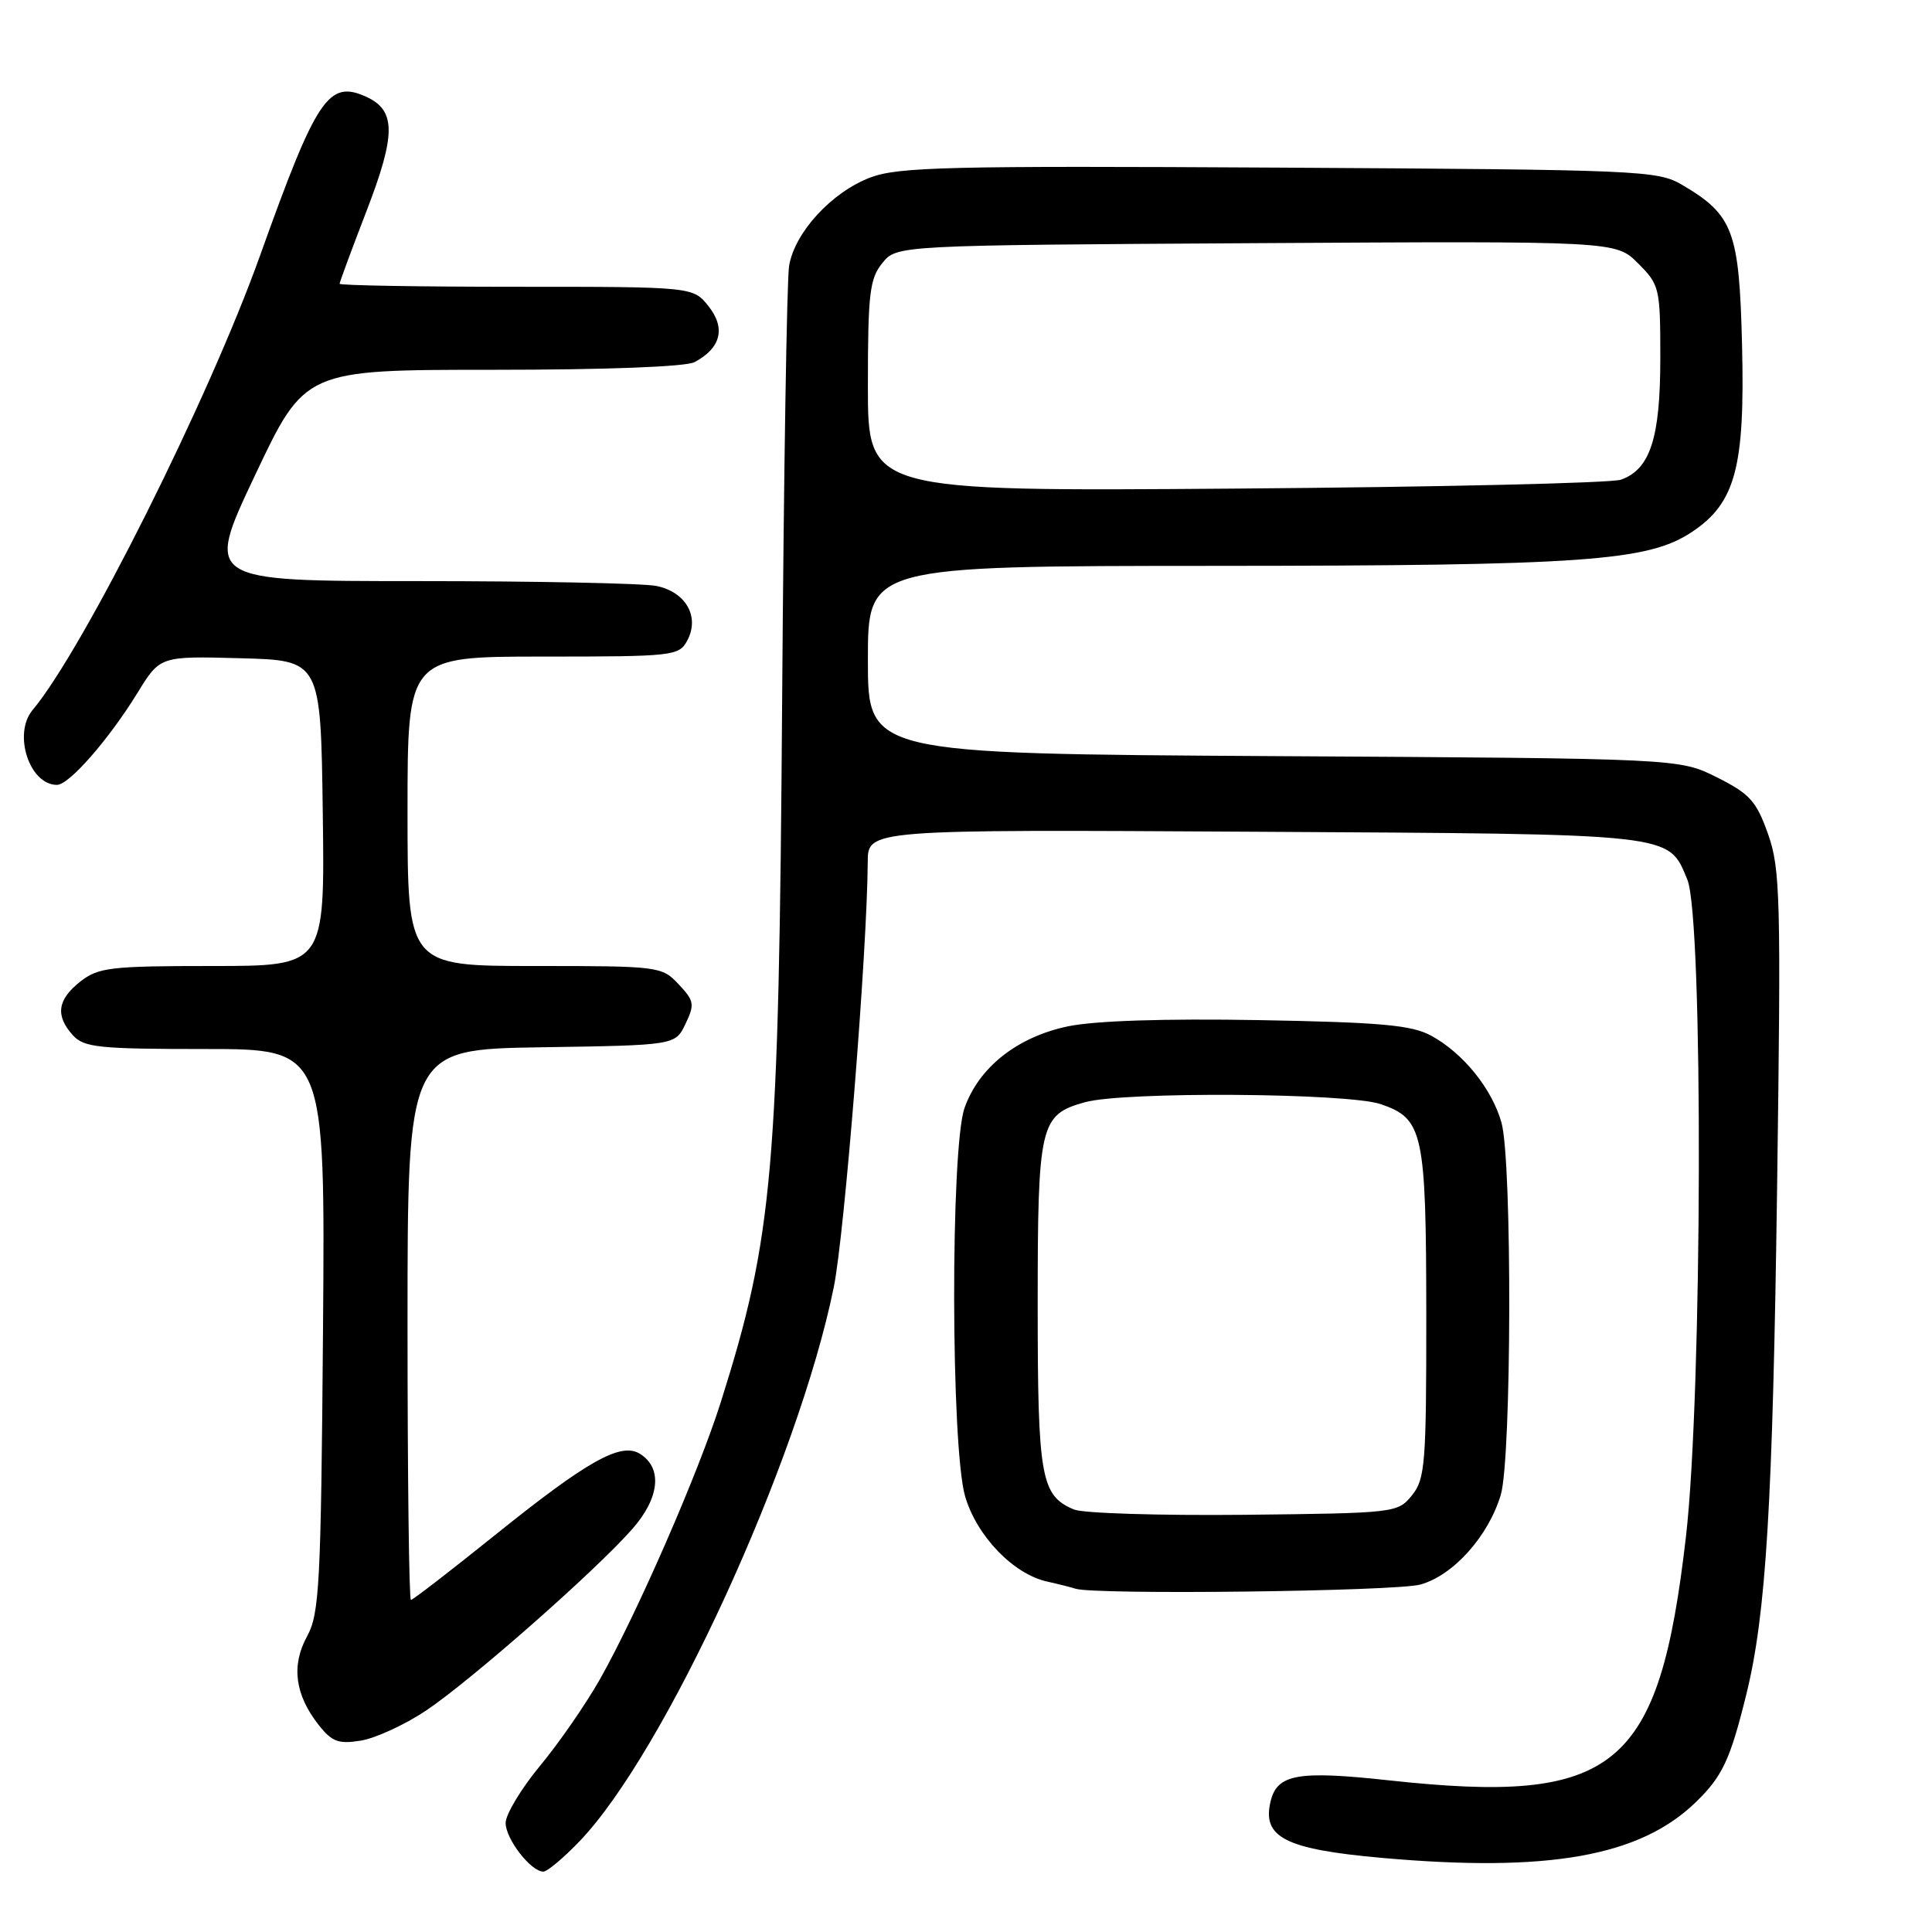 <?xml version="1.0" encoding="UTF-8" standalone="no"?>
<!DOCTYPE svg PUBLIC "-//W3C//DTD SVG 1.1//EN" "http://www.w3.org/Graphics/SVG/1.1/DTD/svg11.dtd" >
<svg xmlns="http://www.w3.org/2000/svg" xmlns:xlink="http://www.w3.org/1999/xlink" version="1.1" viewBox="0 0 256 256">
 <g >
 <path fill="currentColor"
d=" M 76.78 243.99 C 88.08 232.23 105.78 193.66 110.48 170.56 C 111.91 163.55 114.92 125.78 114.98 114.21 C 115.00 109.91 115.00 109.91 166.25 110.21 C 222.39 110.53 221.00 110.37 223.58 116.55 C 225.71 121.65 225.58 184.69 223.40 203.59 C 219.83 234.51 214.13 239.18 183.99 235.90 C 172.03 234.60 169.27 235.08 168.38 238.61 C 167.17 243.45 170.24 245.03 183.11 246.18 C 205.14 248.14 217.27 245.99 224.68 238.82 C 228.23 235.38 229.25 233.22 231.40 224.50 C 234.02 213.88 234.90 199.37 235.48 157.00 C 236.00 118.93 235.90 115.09 234.27 110.50 C 232.73 106.15 231.85 105.18 227.50 103.00 C 222.50 100.50 222.50 100.50 168.75 100.19 C 115.00 99.87 115.00 99.87 115.00 87.44 C 115.00 75.00 115.00 75.00 160.75 74.98 C 209.88 74.96 218.34 74.36 224.14 70.52 C 229.95 66.68 231.23 61.96 230.83 45.72 C 230.46 30.60 229.67 28.49 222.90 24.50 C 219.64 22.58 217.42 22.49 169.50 22.21 C 125.58 21.96 118.99 22.12 115.30 23.53 C 110.18 25.48 105.29 30.81 104.56 35.23 C 104.26 37.03 103.85 62.80 103.64 92.50 C 103.20 155.27 102.46 163.79 95.50 185.82 C 92.55 195.15 84.43 213.76 79.50 222.50 C 77.63 225.80 74.06 230.97 71.55 233.99 C 69.05 237.01 67.00 240.42 67.00 241.55 C 67.00 243.68 70.35 248.00 72.00 248.00 C 72.51 248.00 74.66 246.20 76.78 243.99 Z  M 56.41 226.69 C 62.30 222.76 78.97 208.10 83.81 202.57 C 87.41 198.46 87.81 194.52 84.80 192.64 C 82.28 191.06 77.84 193.55 65.55 203.44 C 59.69 208.15 54.70 212.00 54.45 212.00 C 54.20 212.00 54.00 195.59 54.00 175.52 C 54.00 139.05 54.00 139.05 71.74 138.77 C 89.48 138.50 89.48 138.50 90.83 135.67 C 92.07 133.09 91.99 132.61 89.92 130.42 C 87.70 128.05 87.32 128.00 70.83 128.00 C 54.00 128.00 54.00 128.00 54.00 107.50 C 54.00 87.00 54.00 87.00 71.96 87.00 C 89.26 87.00 89.97 86.92 91.07 84.87 C 92.75 81.72 90.88 78.43 86.96 77.64 C 85.20 77.29 71.02 77.00 55.45 77.00 C 27.16 77.00 27.16 77.00 33.78 63.00 C 40.40 49.00 40.40 49.00 65.27 49.00 C 80.30 49.00 90.89 48.60 92.04 47.98 C 95.52 46.12 96.18 43.50 93.91 40.61 C 91.85 38.00 91.85 38.00 68.43 38.00 C 55.54 38.00 45.00 37.82 45.00 37.60 C 45.00 37.38 46.61 33.04 48.57 27.95 C 52.48 17.82 52.48 14.63 48.54 12.83 C 43.53 10.55 41.96 12.90 34.47 33.83 C 27.68 52.83 11.06 86.04 4.32 94.08 C 1.69 97.22 3.89 104.00 7.55 104.00 C 9.16 104.00 14.39 98.02 18.21 91.82 C 21.21 86.93 21.21 86.93 31.86 87.22 C 42.50 87.50 42.50 87.50 42.77 107.75 C 43.04 128.00 43.04 128.00 28.16 128.00 C 14.61 128.00 13.03 128.19 10.63 130.07 C 7.60 132.46 7.31 134.58 9.65 137.17 C 11.13 138.80 13.08 139.00 27.20 139.00 C 43.09 139.00 43.09 139.00 42.80 176.25 C 42.53 209.99 42.33 213.81 40.69 216.82 C 38.57 220.69 39.08 224.56 42.22 228.56 C 43.99 230.80 44.85 231.12 47.81 230.64 C 49.74 230.33 53.61 228.55 56.41 226.69 Z  M 188.21 209.96 C 192.57 208.75 197.21 203.57 198.86 198.08 C 200.30 193.25 200.38 153.92 198.96 148.78 C 197.71 144.28 193.87 139.53 189.63 137.23 C 187.06 135.83 182.98 135.46 166.84 135.17 C 154.29 134.95 145.13 135.25 141.53 135.99 C 134.82 137.39 129.72 141.40 127.81 146.80 C 125.93 152.11 125.99 191.73 127.88 198.26 C 129.42 203.54 134.27 208.58 138.77 209.57 C 140.27 209.90 141.95 210.33 142.50 210.51 C 145.03 211.35 184.92 210.87 188.21 209.96 Z  M 115.00 51.16 C 115.00 38.93 115.23 36.93 116.91 34.86 C 118.82 32.50 118.82 32.50 166.46 32.22 C 214.10 31.94 214.10 31.94 217.05 34.89 C 219.91 37.75 220.00 38.15 220.00 47.47 C 220.00 58.05 218.66 62.18 214.79 63.56 C 213.53 64.01 190.56 64.54 163.75 64.74 C 115.00 65.11 115.00 65.11 115.00 51.16 Z  M 142.32 200.02 C 137.93 198.20 137.50 195.81 137.50 173.00 C 137.50 148.95 137.79 147.71 143.76 146.05 C 148.93 144.61 178.61 144.81 182.97 146.31 C 188.58 148.23 188.97 150.03 188.99 174.14 C 189.00 193.96 188.84 195.98 187.09 198.14 C 185.21 200.47 184.89 200.50 164.84 200.72 C 153.65 200.83 143.52 200.52 142.32 200.02 Z "/>
</g>
</svg>